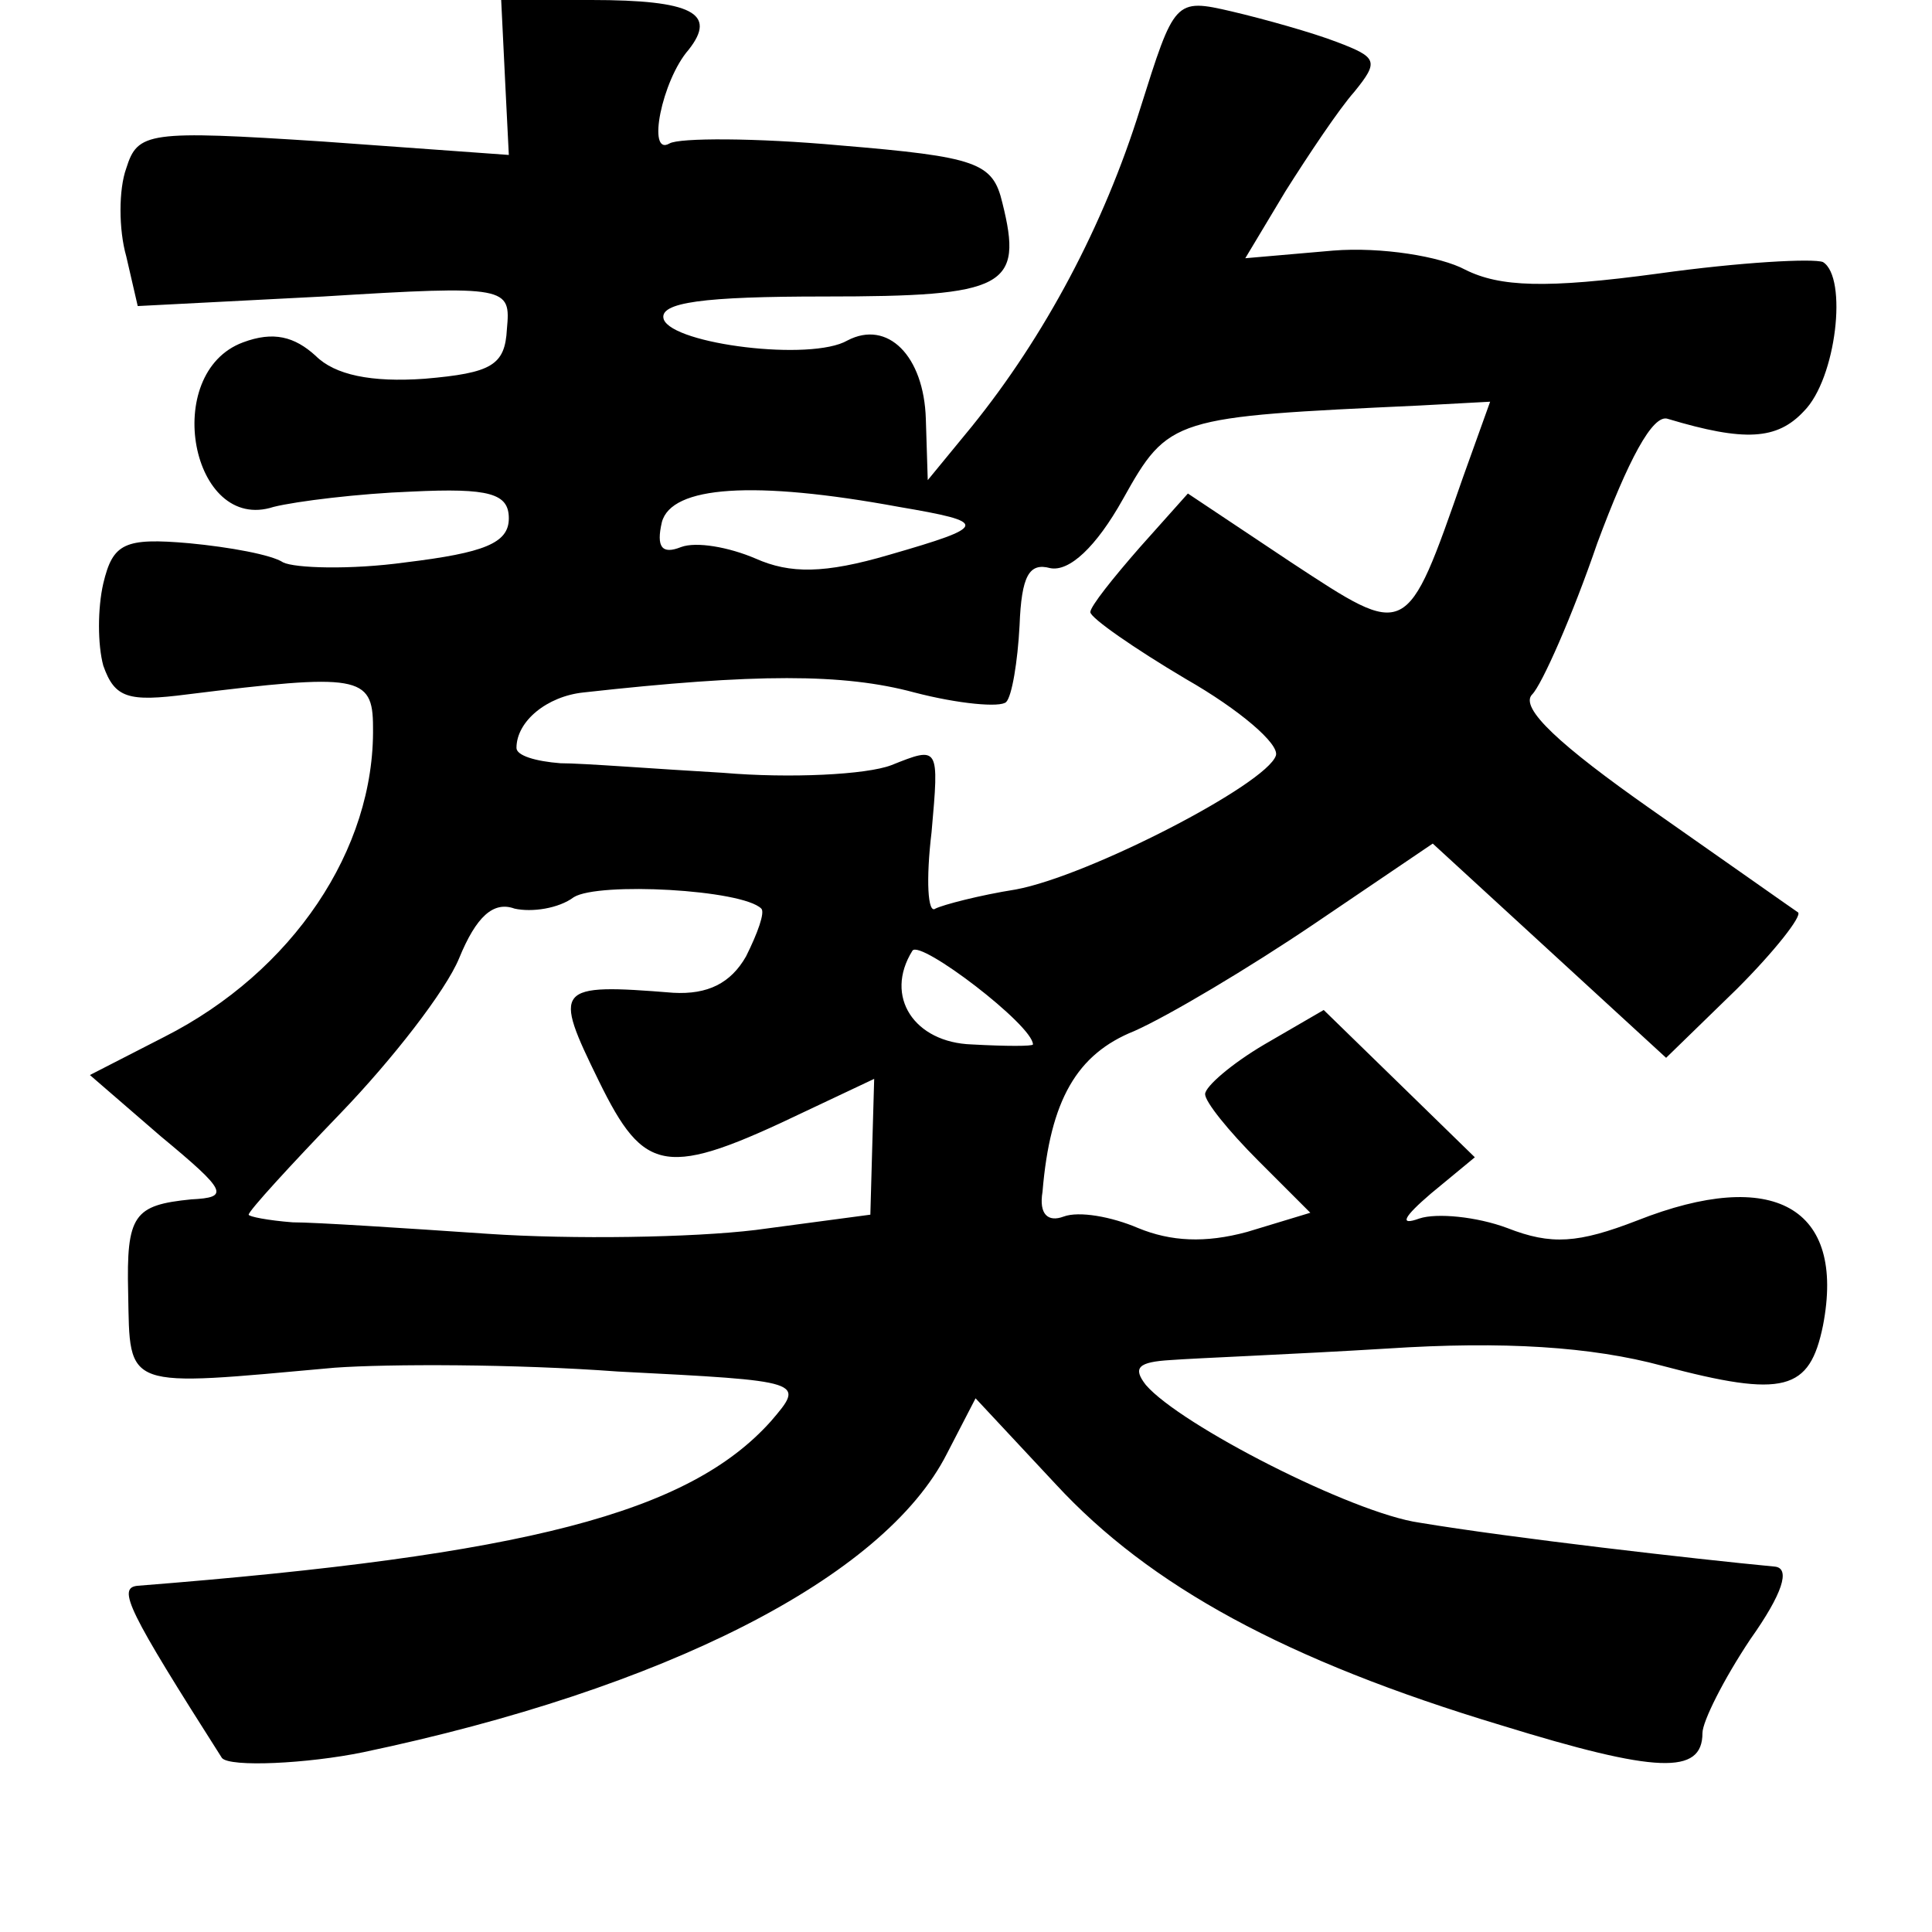 <?xml version="1.0" standalone="no"?>
<!DOCTYPE svg PUBLIC "-//W3C//DTD SVG 20010904//EN"
 "http://www.w3.org/TR/2001/REC-SVG-20010904/DTD/svg10.dtd">
<svg version="1.0" xmlns="http://www.w3.org/2000/svg"
 width="101pt" height="101pt" viewBox="0 0 101 101"
 preserveAspectRatio="xMidYMid meet">
<g transform="translate(0,101) scale(0.1,-0.1)"
fill="#000000" stroke="none">
<path d="M264 969 l2 -40 -97 7 c-92 6 -97 5 -103 -14 -4 -11 -4 -32 0 -46 l6
-26 97 5 c97 6 98 5 96 -17 -1 -19 -8 -23 -43 -26 -28 -2 -47 2 -57 12 -11 10
-22 13 -38 7 -43 -16 -27 -100 16 -86 12 3 45 7 72 8 41 2 51 -1 51 -14 0 -13
-13 -18 -54 -23 -29 -4 -58 -3 -64 0 -6 4 -28 8 -49 10 -34 3 -40 0 -45 -21
-3 -13 -3 -32 0 -43 6 -17 13 -19 44 -15 89 11 97 10 97 -17 1 -64 -42 -128
-109 -162 l-39 -20 37 -32 c35 -29 36 -32 16 -33 -30 -3 -34 -8 -33 -49 1 -51
-3 -49 108 -39 28 2 94 2 148 -2 98 -5 98 -5 80 -26 -43 -48 -128 -70 -331
-86 -11 -1 -5 -13 44 -90 4 -5 45 -3 74 3 157 33 272 91 305 156 l15 29 42
-45 c49 -53 120 -92 233 -126 81 -25 105 -26 105 -4 0 6 11 28 25 49 17 24 21
37 13 38 -42 4 -138 15 -186 23 -35 5 -125 51 -143 72 -7 9 -4 12 13 13 13 1
64 3 113 6 61 4 107 1 144 -9 64 -17 77 -13 84 21 12 62 -26 83 -97 55 -31
-12 -45 -13 -68 -4 -16 6 -37 8 -46 5 -11 -4 -8 1 6 13 l23 19 -40 39 -39 38
-31 -18 c-17 -10 -31 -22 -31 -26 0 -4 12 -19 28 -35 l27 -27 -33 -10 c-22 -6
-40 -5 -57 2 -14 6 -31 9 -39 6 -8 -3 -13 1 -11 13 4 48 18 72 48 84 18 8 60
33 94 56 l62 42 61 -56 61 -56 37 36 c20 20 34 38 32 40 -3 2 -37 26 -77 54
-47 33 -69 53 -62 60 5 5 21 41 34 79 16 43 29 68 37 65 40 -12 57 -11 71 4
17 17 23 70 10 78 -5 2 -43 0 -86 -6 -59 -8 -83 -7 -101 2 -13 7 -44 12 -69
10 l-46 -4 21 35 c12 19 28 43 36 52 13 16 12 18 -9 26 -13 5 -38 12 -55 16
-30 7 -30 6 -48 -51 -19 -61 -50 -119 -88 -166 l-23 -28 -1 32 c-1 33 -20 52
-41 41 -19 -11 -91 -2 -96 11 -3 9 21 12 84 12 95 0 104 5 93 49 -5 21 -13 24
-85 30 -44 4 -84 4 -89 1 -12 -7 -4 33 10 49 15 19 2 26 -51 26 l-47 0 2 -41z
m501 -208 c-30 -86 -29 -85 -90 -45 l-54 36 -25 -28 c-14 -16 -26 -31 -26 -34
0 -3 23 -19 50 -35 28 -16 49 -34 47 -40 -5 -15 -98 -63 -136 -70 -19 -3 -38
-8 -42 -10 -4 -3 -5 15 -2 40 4 45 4 45 -21 35 -13 -5 -53 -7 -88 -4 -35 2
-73 5 -85 5 -13 1 -23 4 -23 8 0 14 16 27 35 29 90 10 136 10 173 0 23 -6 45
-8 48 -5 3 3 6 21 7 40 1 26 5 33 16 30 10 -2 24 11 38 36 24 43 26 43 155 49
l37 2 -14 -39z m-295 -16 c47 -8 47 -10 -5 -25 -34 -10 -52 -10 -70 -2 -14 6
-31 9 -39 6 -10 -4 -13 0 -10 13 5 19 48 22 124 8z m-72 -210 c2 -2 -2 -13 -8
-25 -8 -14 -20 -20 -38 -19 -62 5 -63 3 -39 -46 24 -49 35 -51 108 -16 l36 17
-1 -35 -1 -36 -60 -8 c-33 -4 -96 -5 -140 -2 -44 3 -90 6 -102 6 -13 1 -23 3
-23 4 0 2 22 26 48 53 27 28 55 64 62 81 9 22 18 30 29 26 9 -2 23 0 31 6 13
8 88 4 98 -6z m142 -71 c0 -1 -14 -1 -32 0 -30 1 -46 25 -31 49 4 6 63 -39 63
-49z"/>
</g>
</svg>
